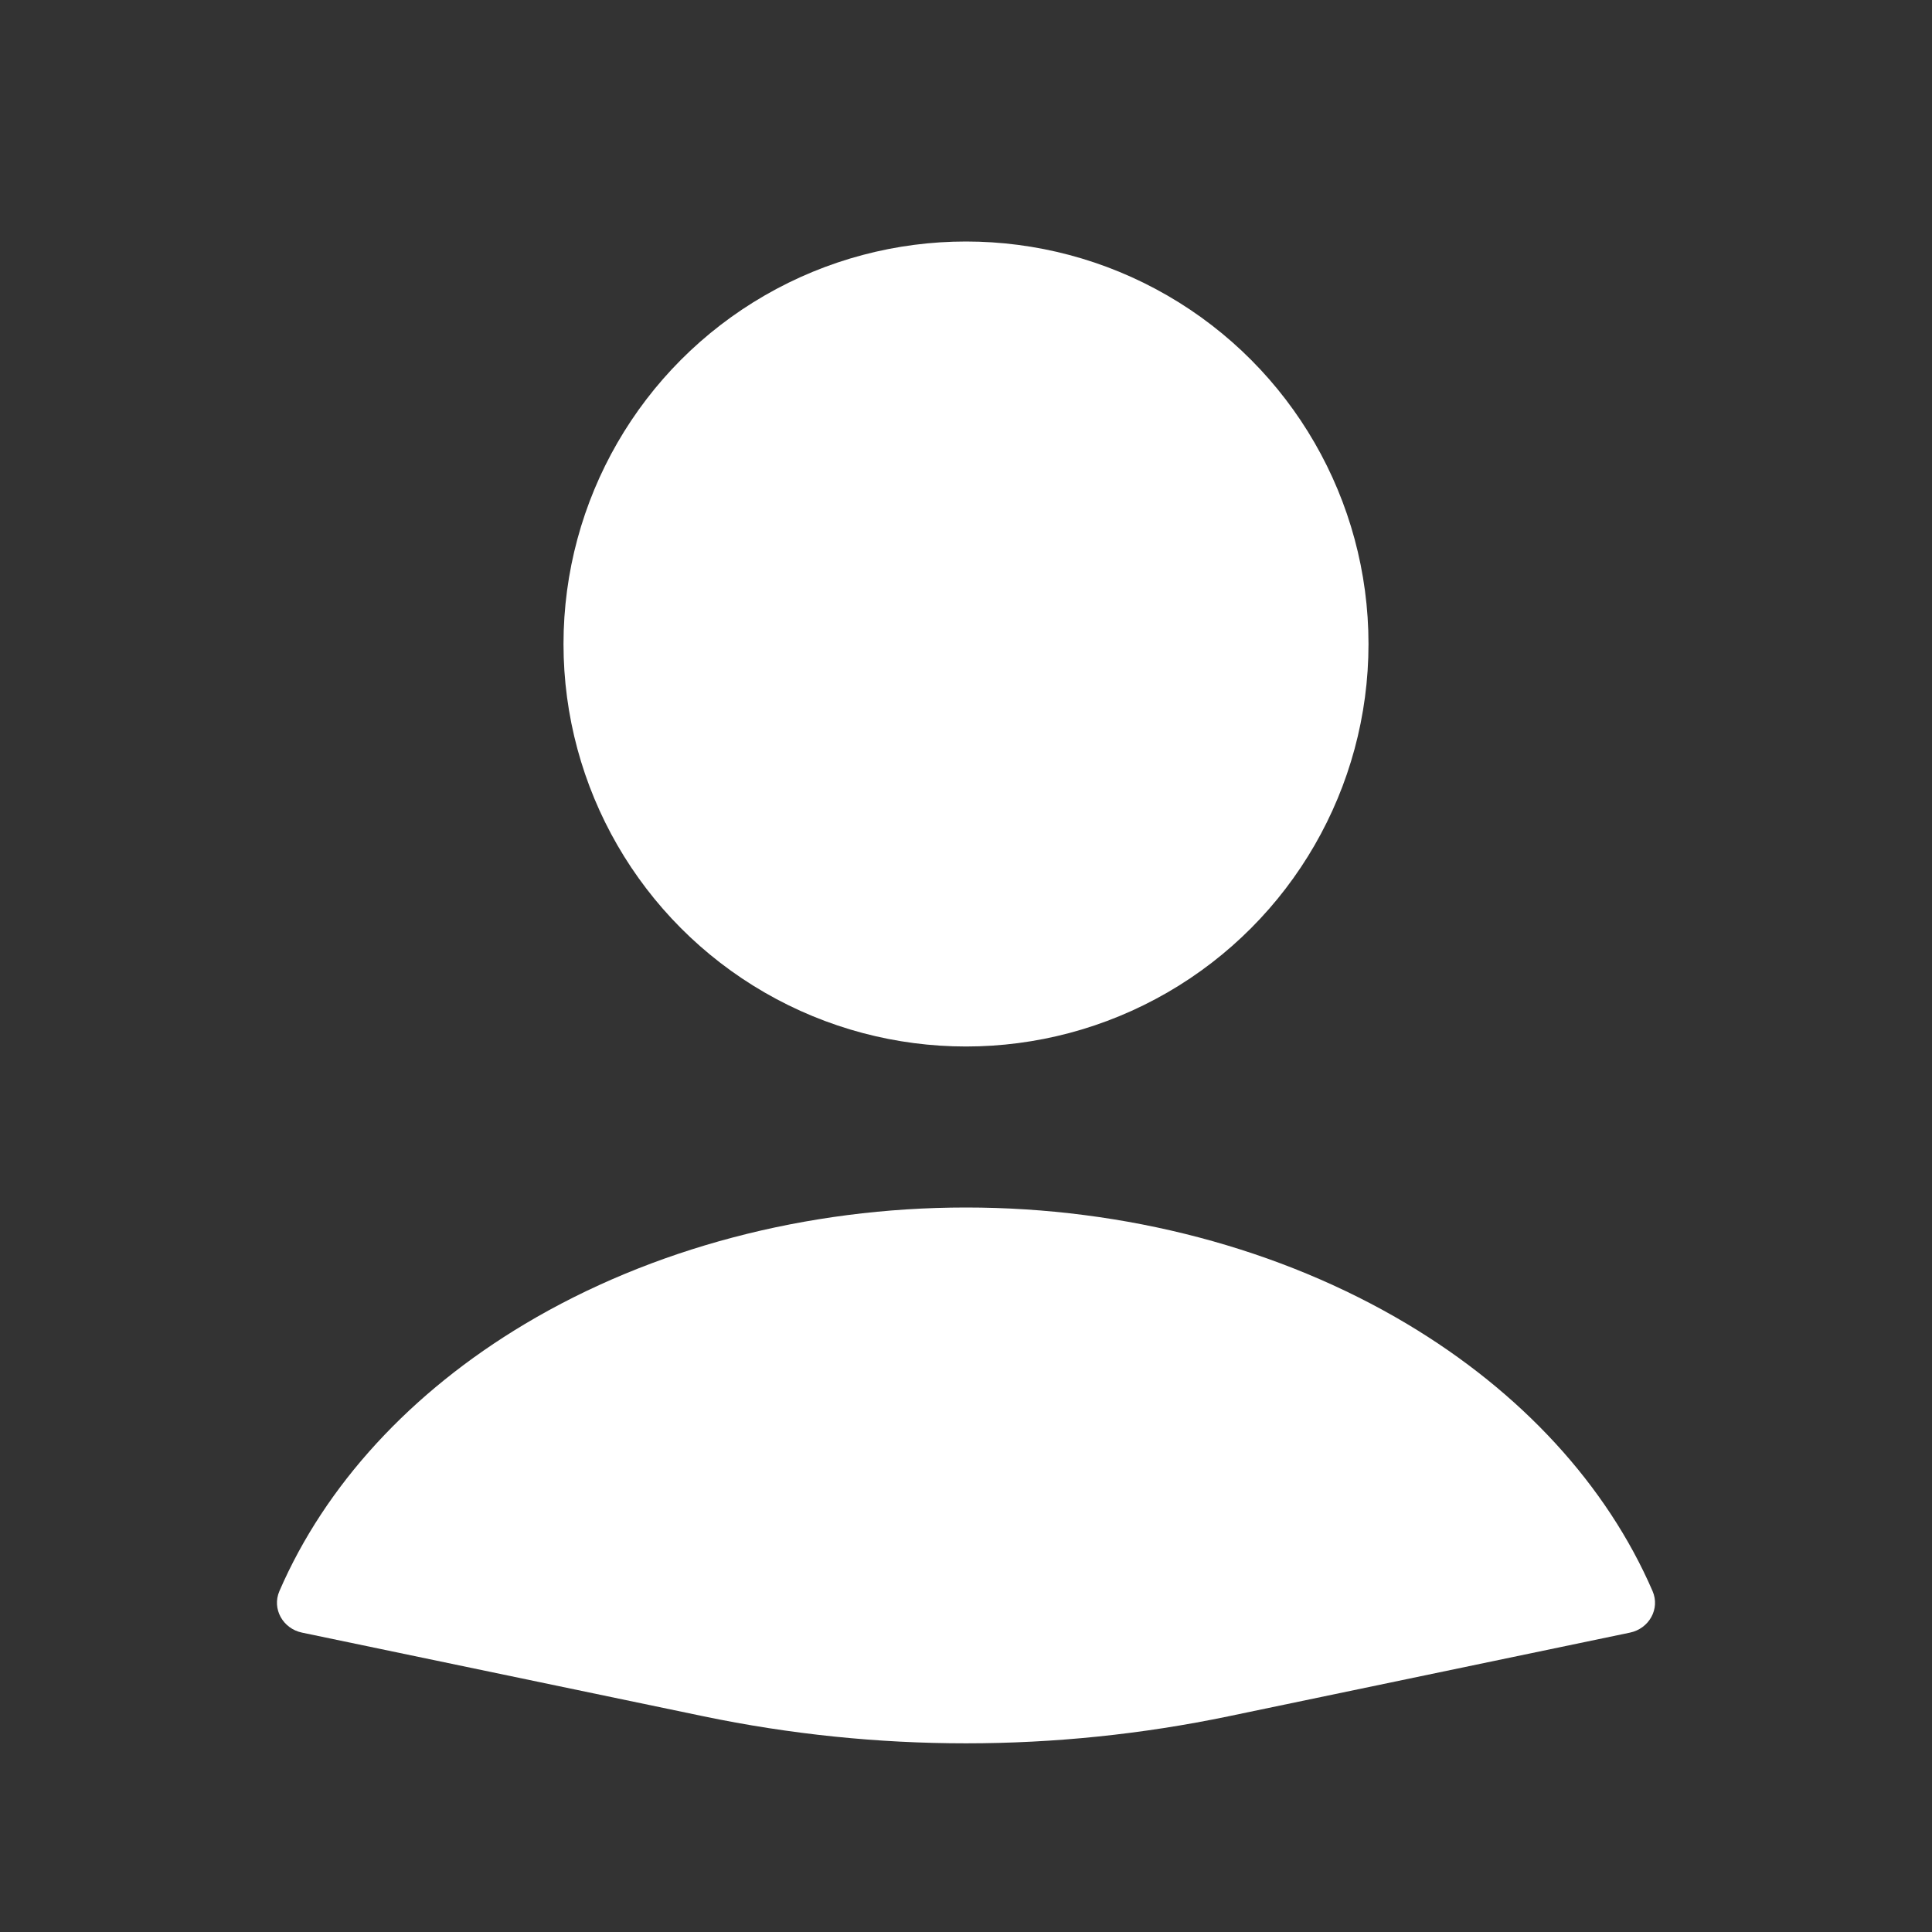 <svg width="60" height="60" viewBox="0 0 60 60" fill="none" xmlns="http://www.w3.org/2000/svg">
<rect x="0" y="0" width="60" height="60" fill="#333333" stroke="none"/>
<path d="M50.622 50.702C51.212 50.579 51.562 49.966 51.322 49.413C49.9 46.128 47.25 43.237 43.697 41.116C39.768 38.771 34.953 37.5 30 37.5C25.047 37.5 20.232 38.771 16.303 41.116C12.75 43.237 10.1 46.128 8.677 49.413C8.438 49.966 8.788 50.579 9.378 50.702L21.839 53.299C27.222 54.421 32.778 54.421 38.161 53.299L50.622 50.702Z" fill="white"/>
<circle cx="30" cy="20" r="12.5" fill="white"/>
</svg>
